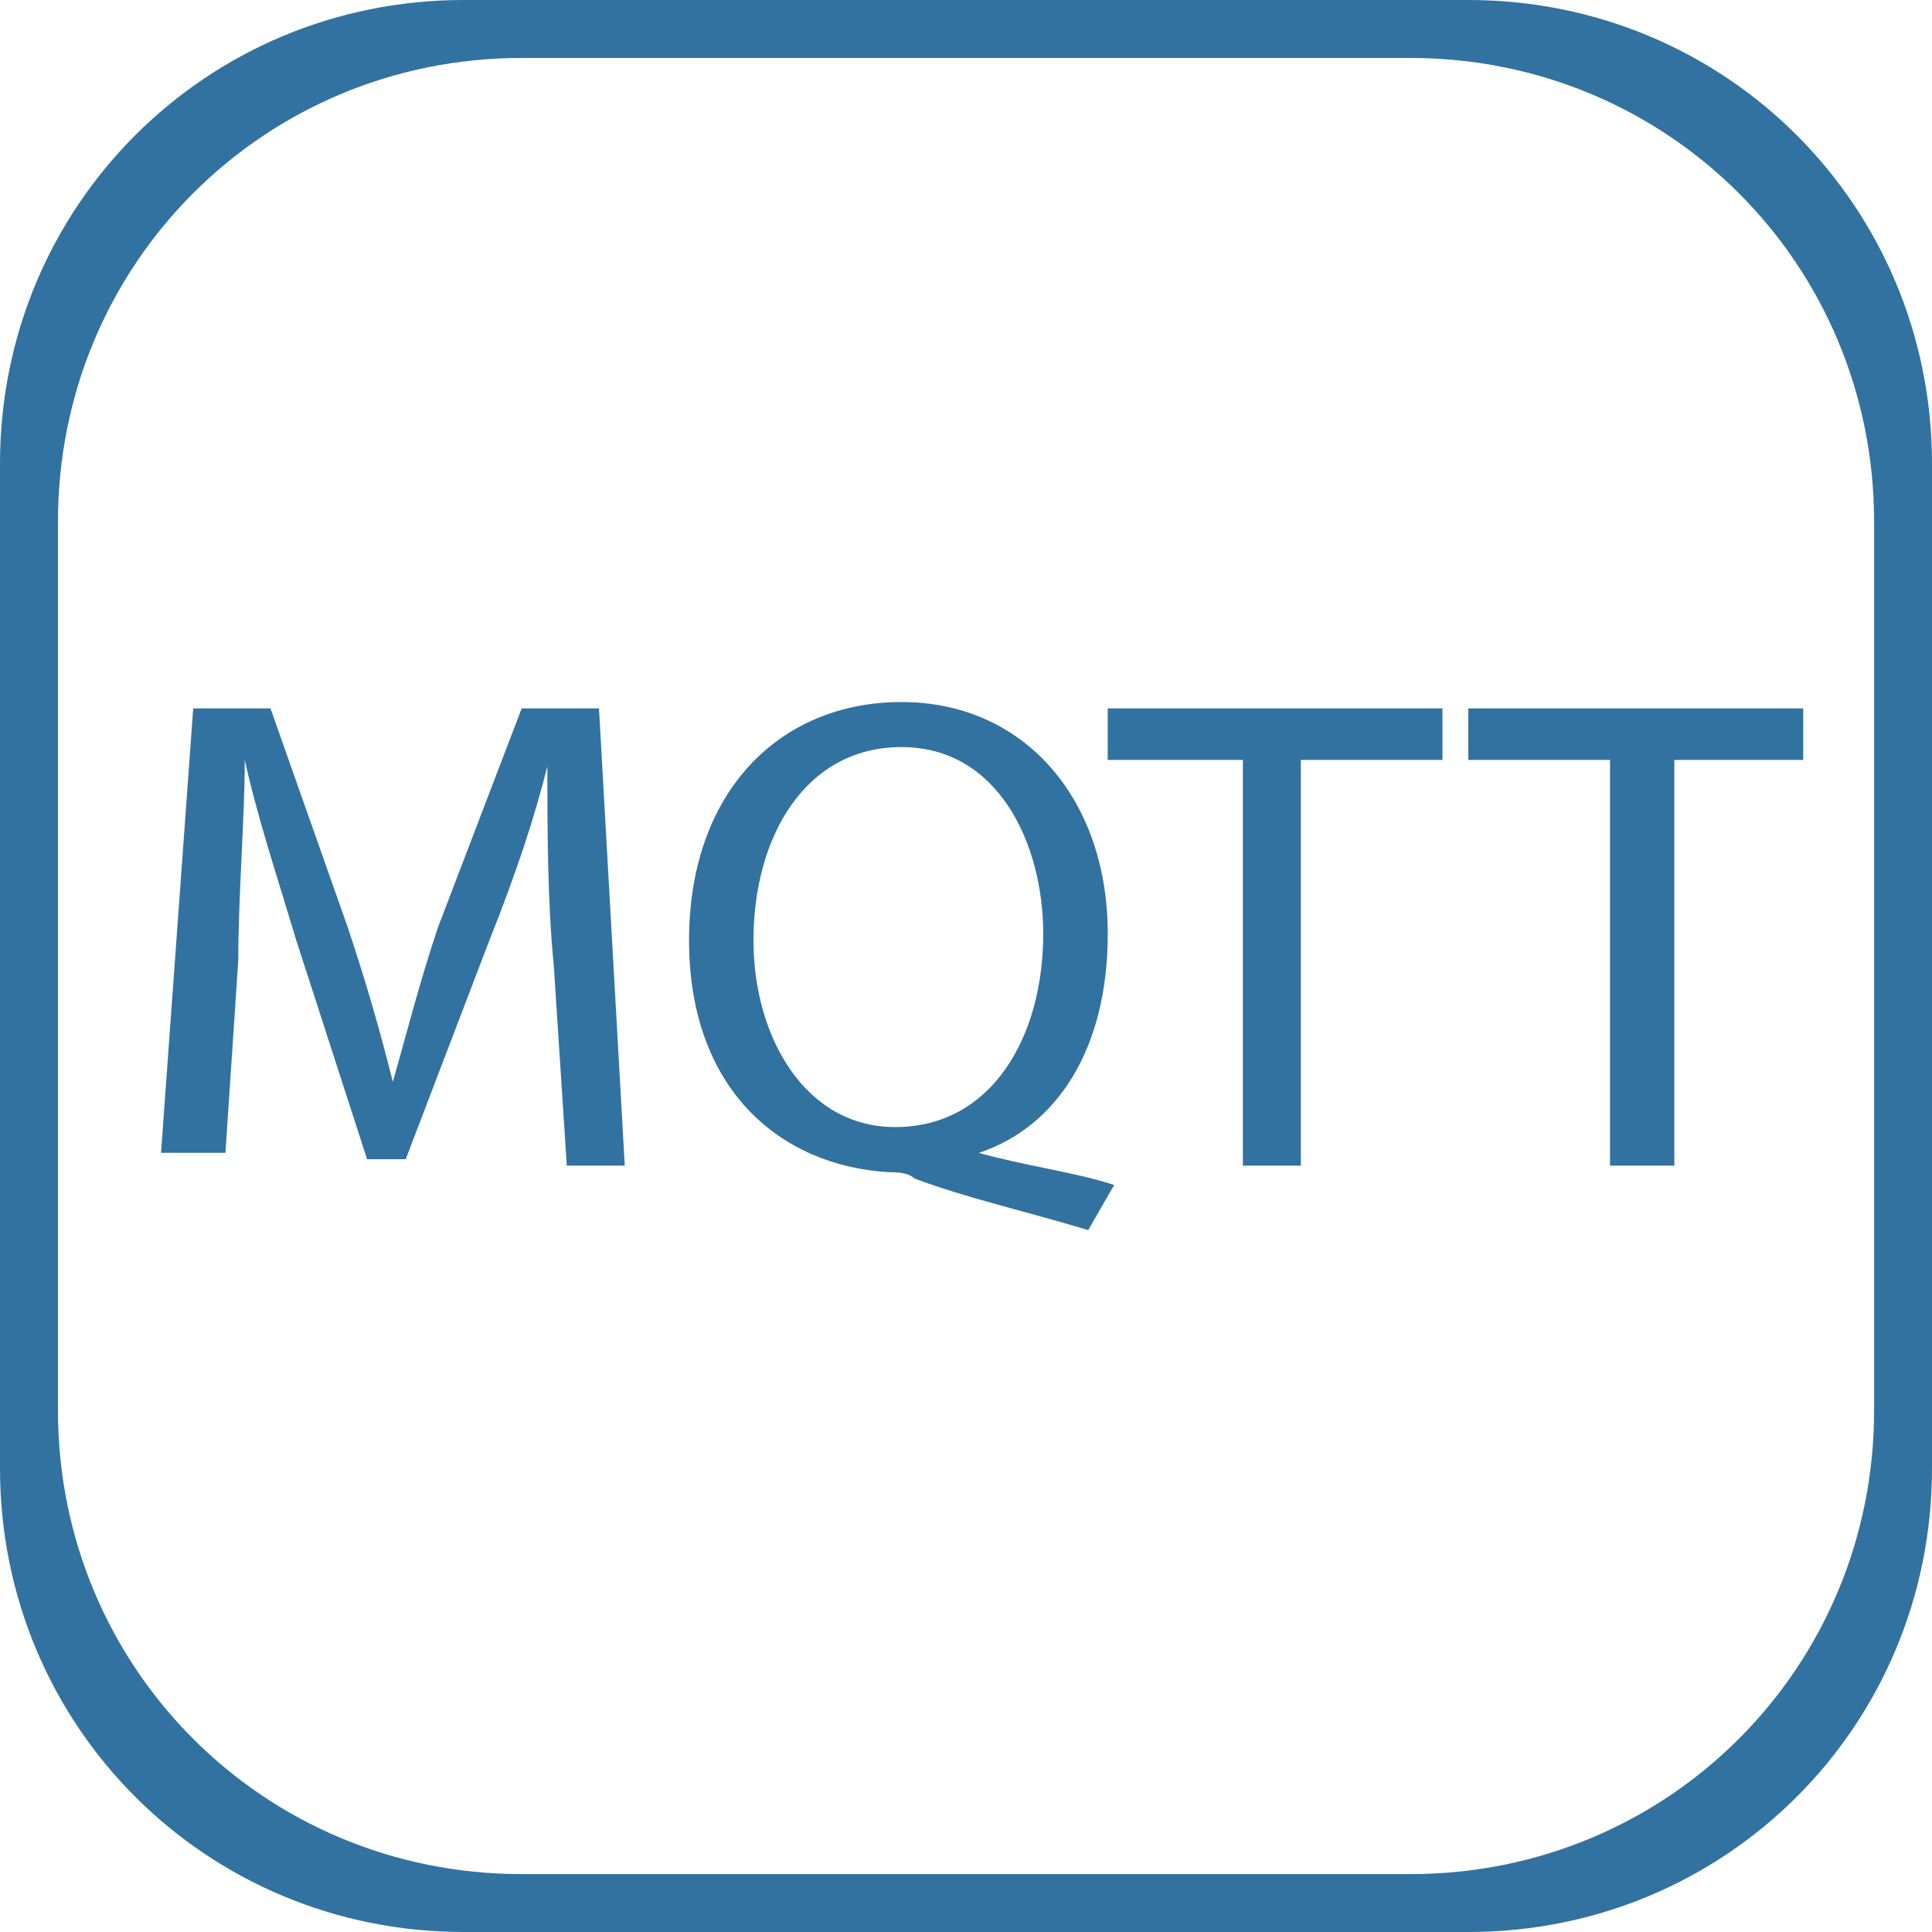 <?xml version="1.0" encoding="utf-8"?>
<!-- Generator: Adobe Illustrator 16.0.0, SVG Export Plug-In . SVG Version: 6.00 Build 0)  -->
<!DOCTYPE svg PUBLIC "-//W3C//DTD SVG 1.1//EN" "http://www.w3.org/Graphics/SVG/1.1/DTD/svg11.dtd">
<svg version="1.1" id="Layer_1" xmlns="http://www.w3.org/2000/svg" xmlns:xlink="http://www.w3.org/1999/xlink" x="0px" y="0px"
	 width="32px" height="32px" viewBox="0 0 32 32" enable-background="new 0 0 32 32" xml:space="preserve">
<title>mqtt-notification</title>
<path fill="#3272A0" d="M24.32,32H7.68C3.413,32,0,28.588,0,24.32V7.68C0,3.413,3.413,0,7.68,0h16.64C28.587,0,32,3.413,32,7.68
	v16.64C32,28.588,28.587,32,24.32,32z M31.041,23.361V8.64c0-4.267-3.414-7.68-7.68-7.68H8.64c-4.267,0-7.68,3.413-7.68,7.68v14.721
	c0,4.266,3.413,7.68,7.68,7.68h14.721C27.627,31.041,31.041,27.627,31.041,23.361z M9.173,16c-0.107-1.067-0.107-2.346-0.107-3.307
	l0,0c-0.213,0.854-0.533,1.814-0.96,2.881L6.72,19.2H6.08l-1.173-3.626c-0.32-1.067-0.64-2.027-0.853-2.987l0,0
	c0,0.96-0.107,2.24-0.107,3.307l-0.213,3.2H2.667L3.2,11.733h1.28l1.28,3.627c0.32,0.96,0.533,1.708,0.747,2.56l0,0
	c0.213-0.746,0.427-1.6,0.747-2.56l1.387-3.627h1.28l0.427,7.574h-0.96L9.173,16L9.173,16z M18.025,20.374
	C16.96,20.055,16,19.84,15.147,19.52c-0.107-0.105-0.32-0.105-0.427-0.105c-1.813-0.107-3.307-1.389-3.307-3.84
	c0-2.454,1.493-3.947,3.52-3.947s3.415,1.6,3.415,3.84c0,1.922-0.854,3.201-2.134,3.627l0,0c0.747,0.213,1.601,0.32,2.24,0.532
	L18.025,20.374z M17.279,15.467c0-1.493-0.746-3.093-2.346-3.093s-2.453,1.493-2.453,3.2c0,1.6,0.853,3.094,2.347,3.094
	C16.426,18.668,17.279,17.174,17.279,15.467z M20.693,12.587h-2.346v-0.854h5.545v0.854h-2.346v6.72h-0.96v-6.72H20.693z
	 M26.667,12.587H24.32v-0.854h5.547v0.854h-2.135v6.72h-1.065V12.587z"/>
</svg>
